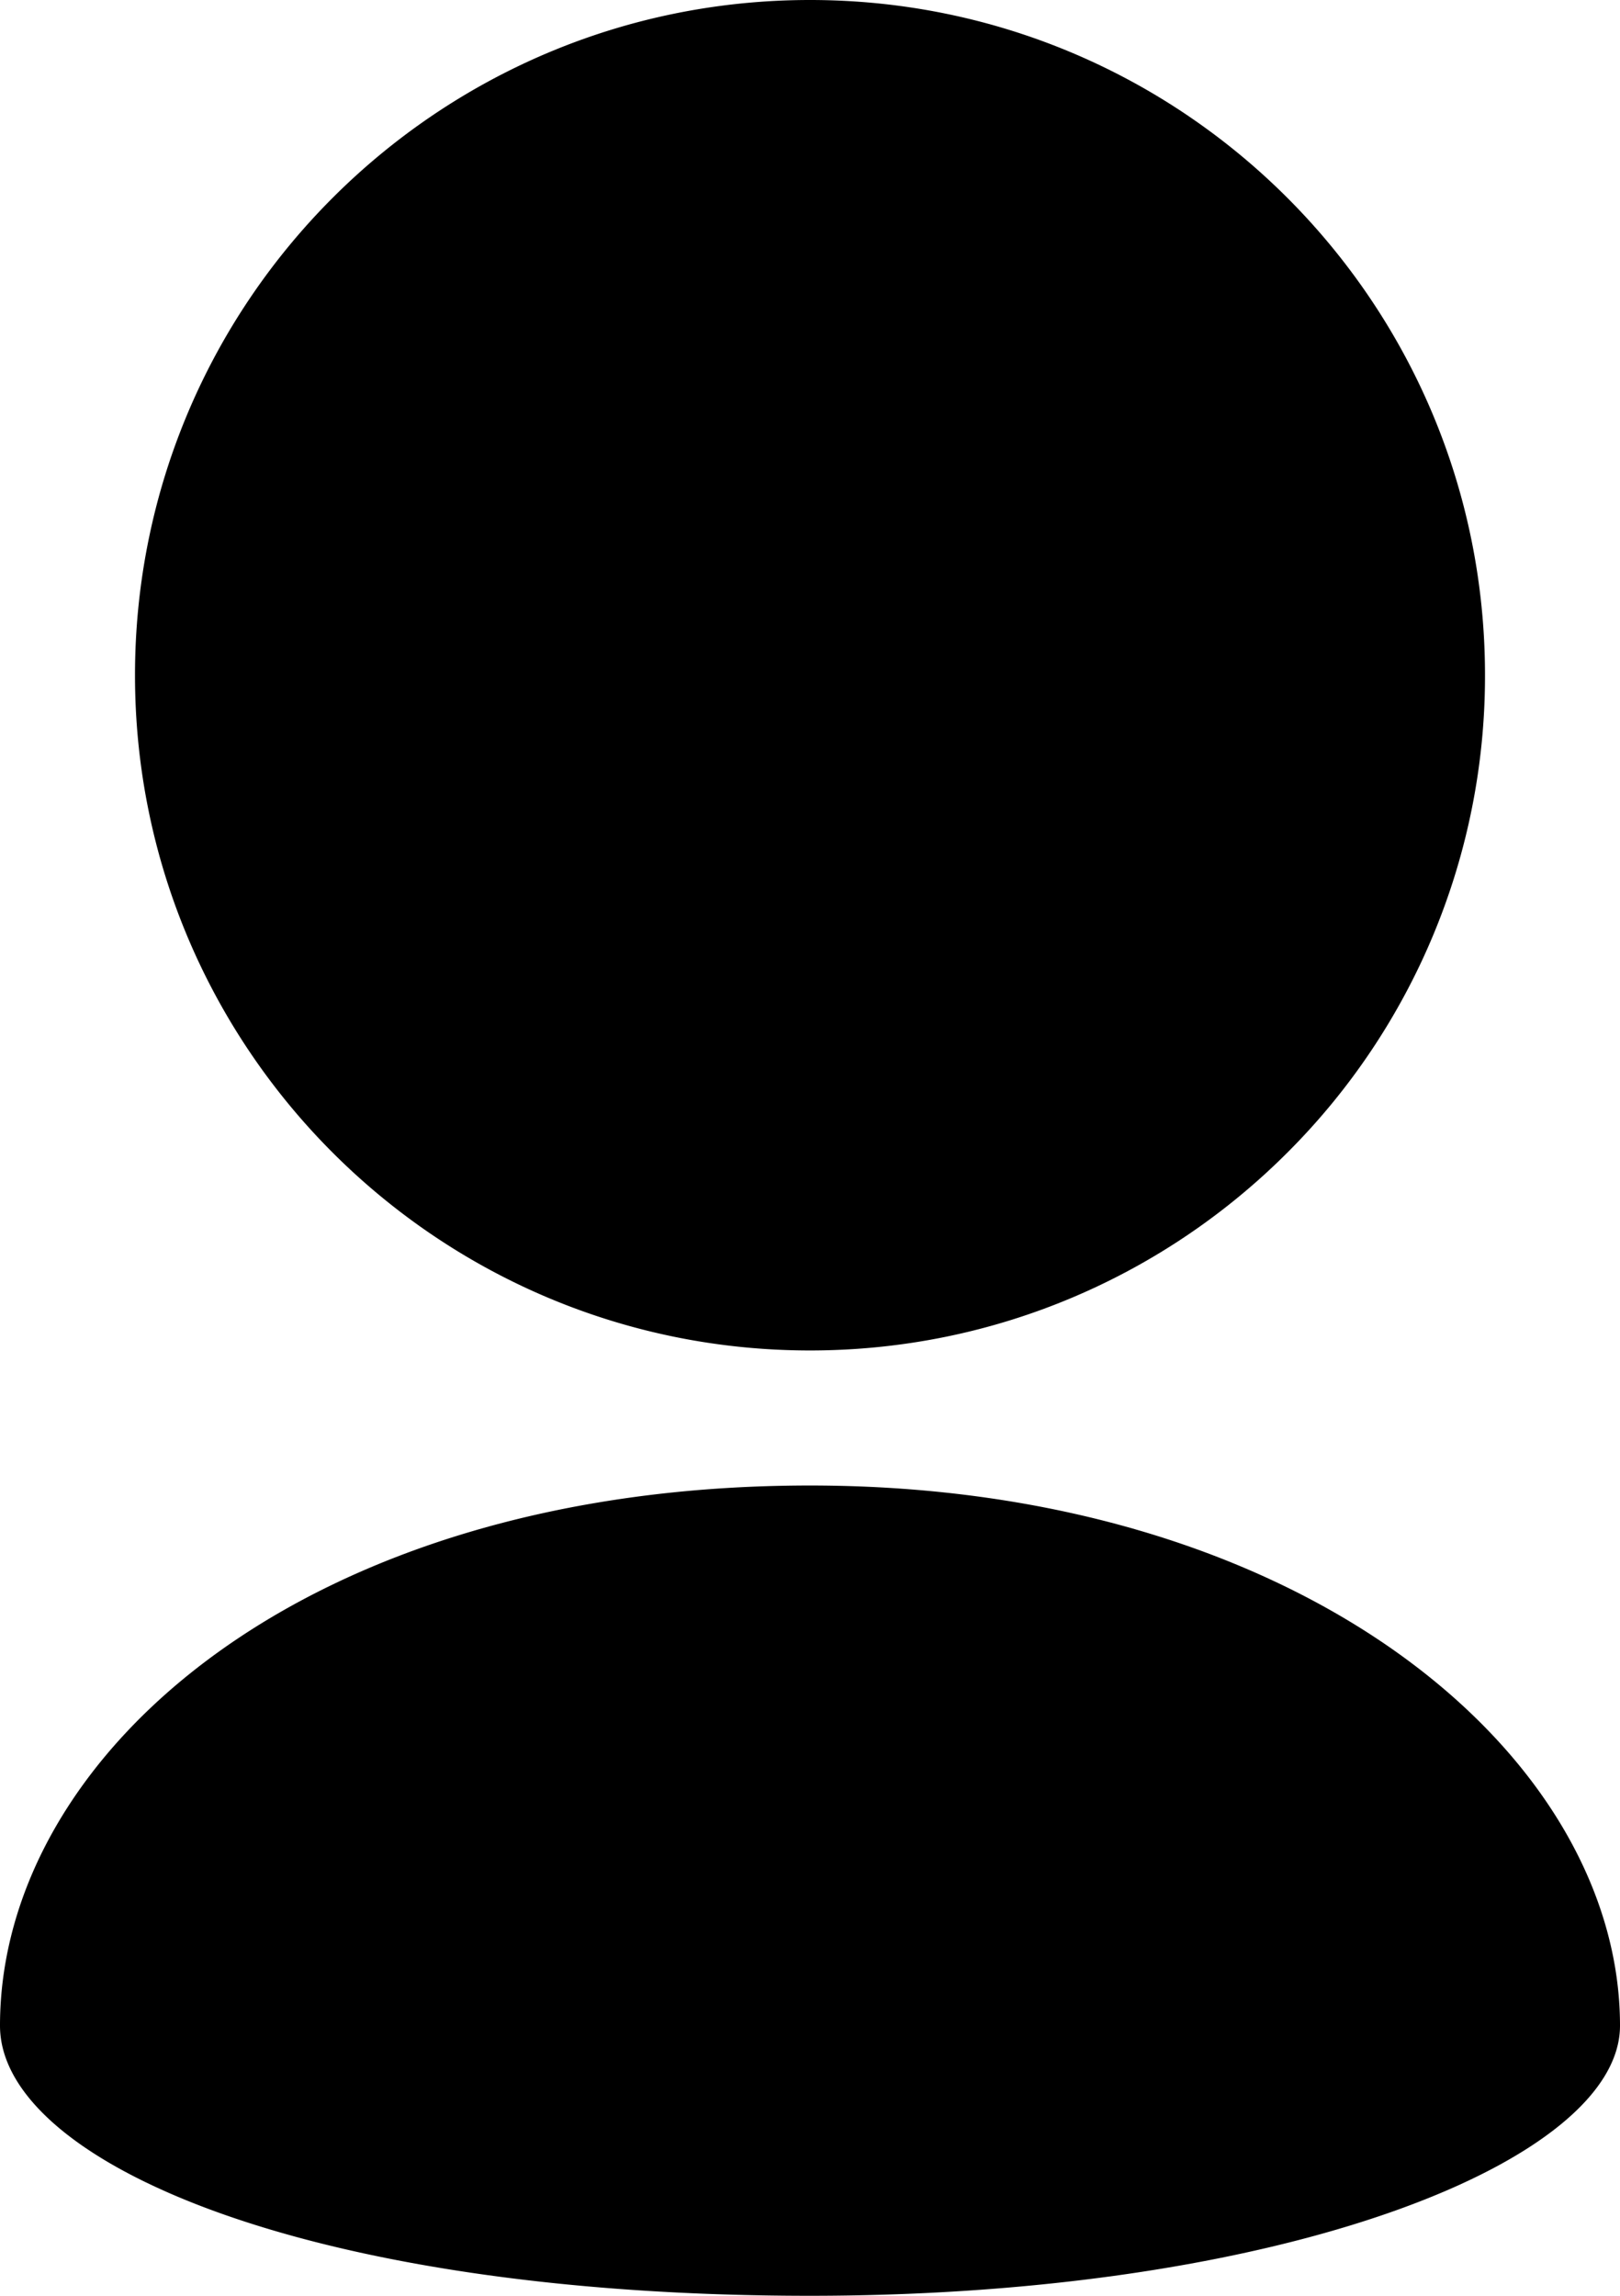 <svg xmlns="http://www.w3.org/2000/svg" version="1.2" viewBox="0 0 12 17"><path d="M11 5c0-1.381-.56-2.631-1.464-3.535C8.631.56 7.381 0 6 0S3.369.56 2.464 1.465C1.56 2.369 1 3.619 1 5s.56 2.631 1.464 3.535C3.369 9.44 4.619 10 6 10s2.631-.56 3.536-1.465A4.984 4.984 0 0 0 11 5zM0 15c0 1 2.25 2 6 2 3.518 0 6-1 6-2 0-2-2.354-4-6-4-3.75 0-6 2-6 4z"/></svg>